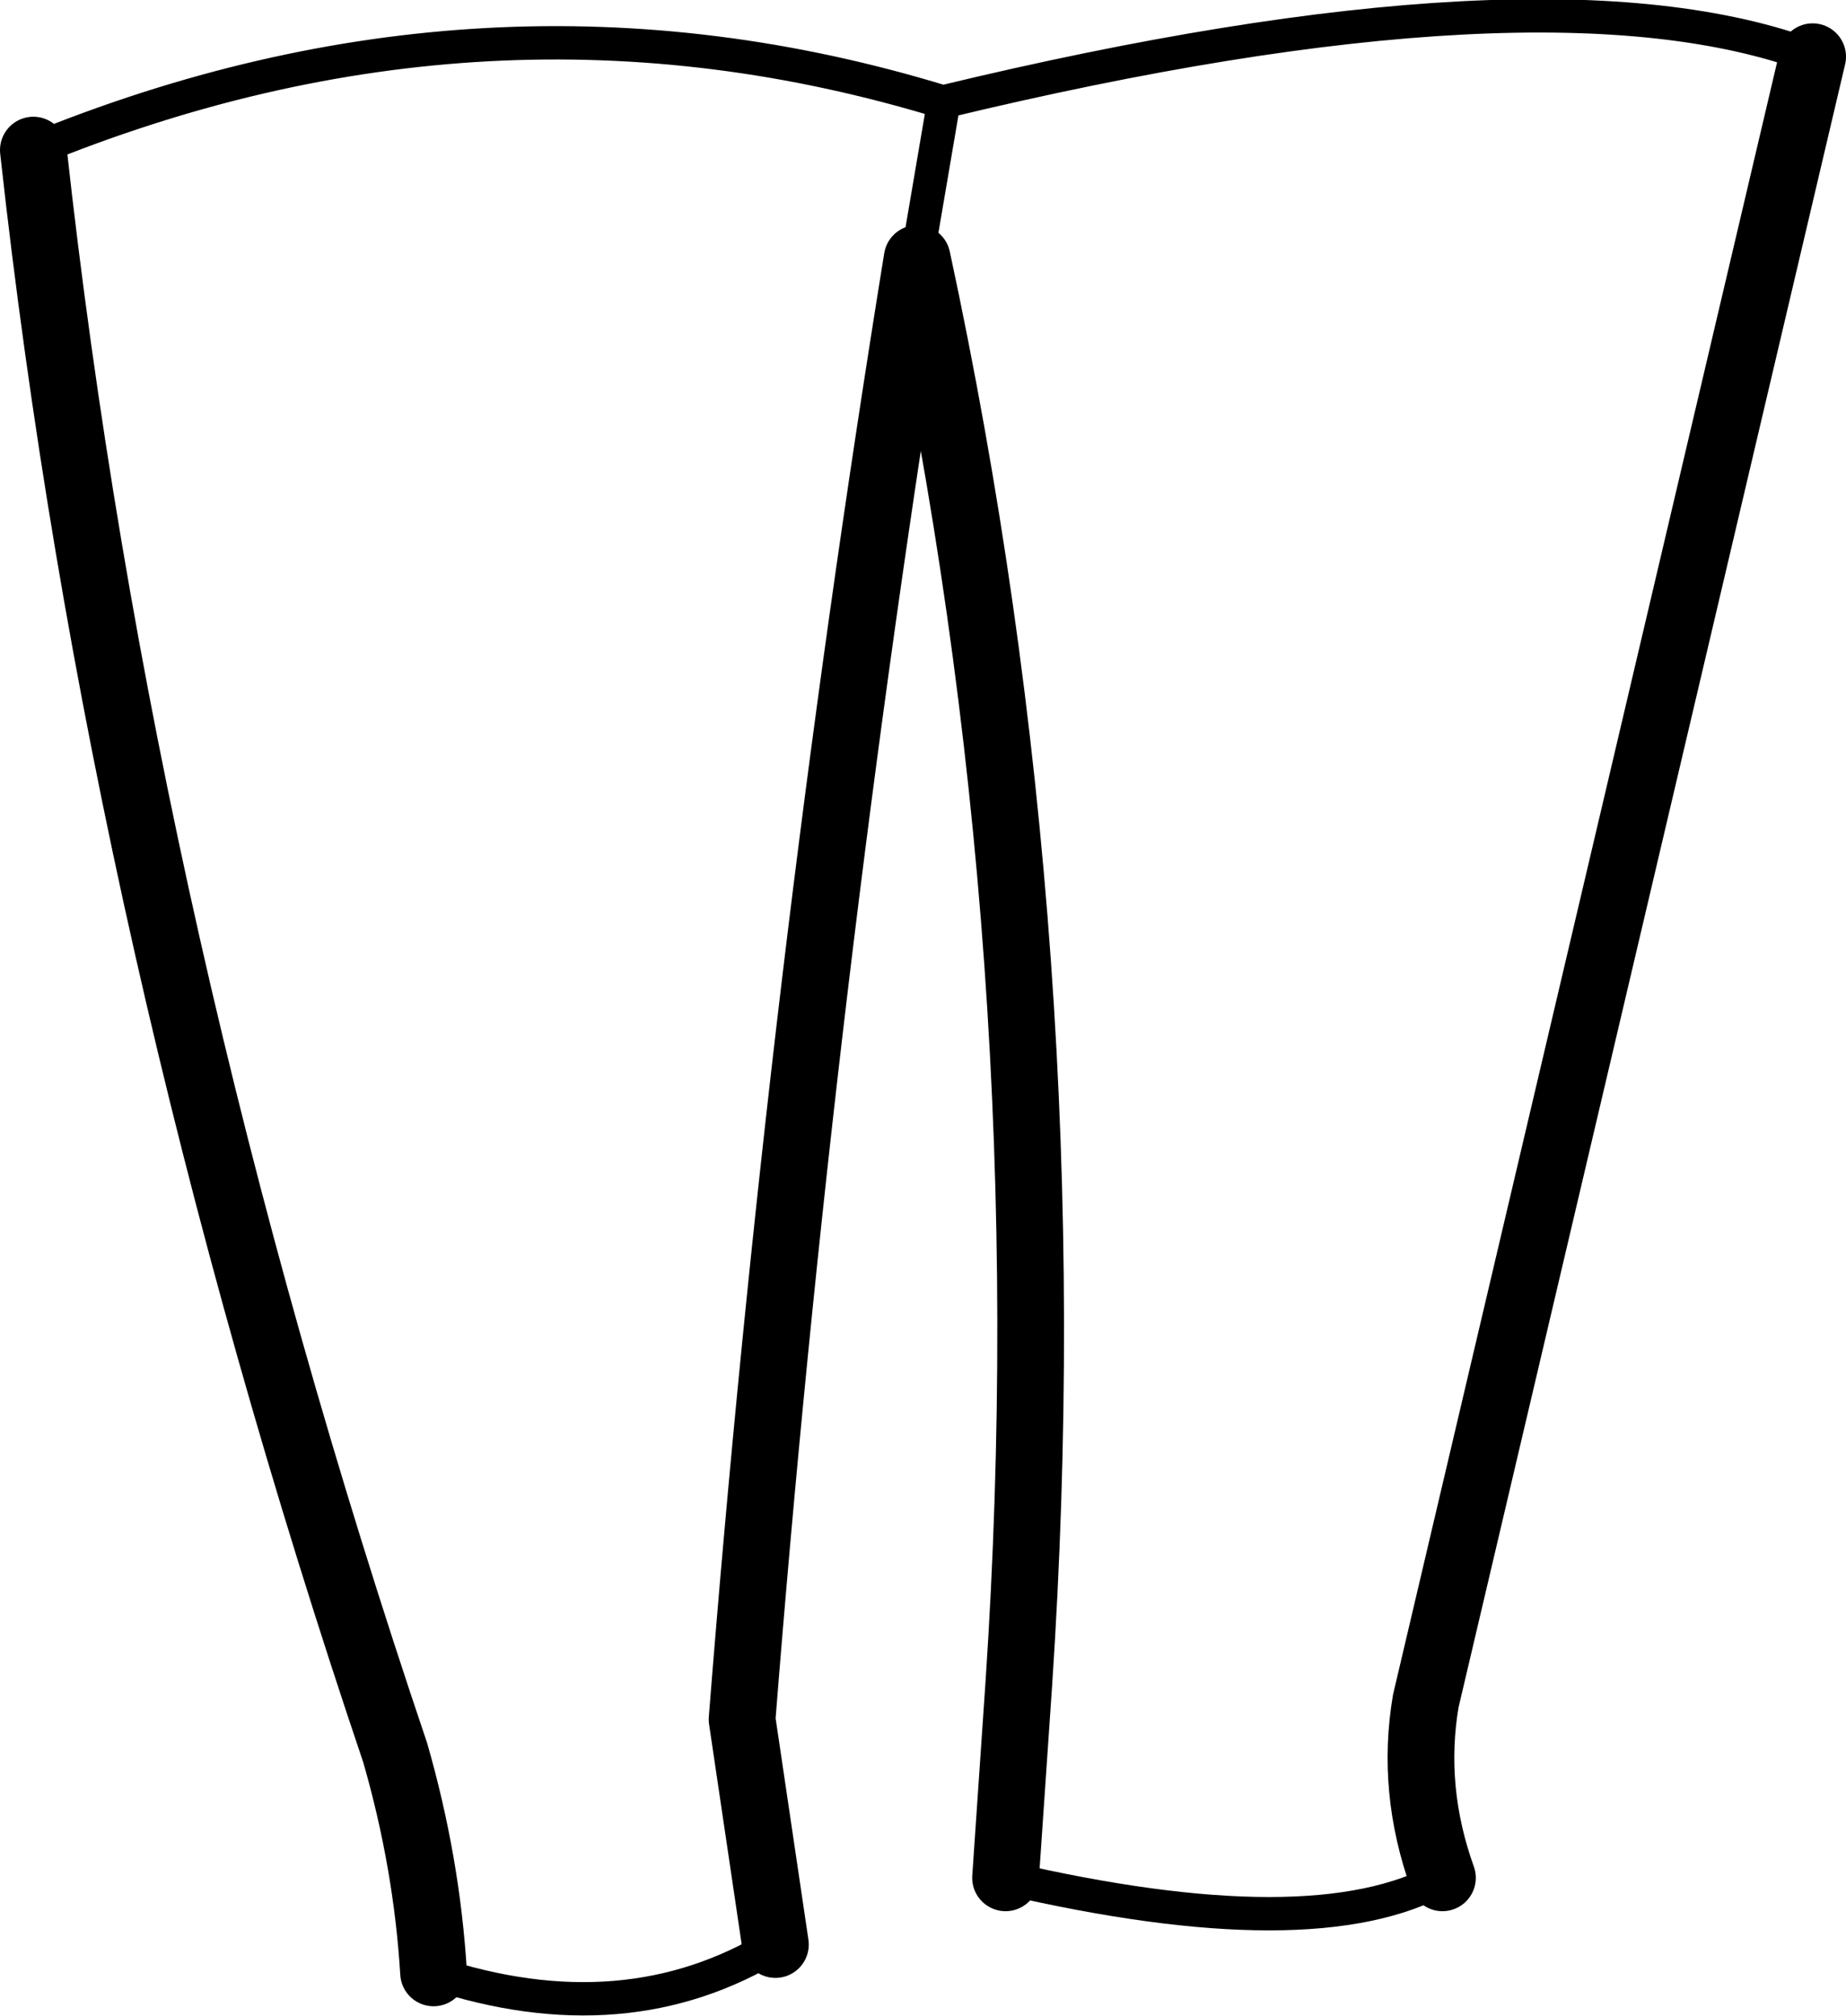 <?xml version="1.0" encoding="UTF-8" standalone="no"?>
<svg xmlns:xlink="http://www.w3.org/1999/xlink" height="60.45px" width="55.35px" xmlns="http://www.w3.org/2000/svg">
  <g transform="matrix(1.0, 0.0, 0.0, 1.0, -161.85, -362.8)">
    <path d="M189.35 370.55 L189.4 370.25 190.15 365.85 190.1 365.85 Q176.5 361.7 162.85 367.3 M174.85 421.95 Q180.6 423.85 185.1 421.1 M192.0 419.1 Q201.25 421.25 205.1 419.1 M216.2 364.5 Q208.2 361.5 190.15 365.85" fill="none" stroke="#000000" stroke-linecap="round" stroke-linejoin="round" stroke-width="1.0"/>
    <path d="M162.85 367.3 Q165.45 390.95 173.7 415.35 174.65 418.65 174.85 421.95 M185.1 421.1 L184.1 414.35 Q185.85 392.15 189.35 370.55 193.85 391.45 192.4 413.25 L192.0 419.1 M205.1 419.1 Q204.15 416.45 204.6 413.8 L216.2 364.5" fill="none" stroke="#000000" stroke-linecap="round" stroke-linejoin="round" stroke-width="2.0"/>
  </g>
</svg>
